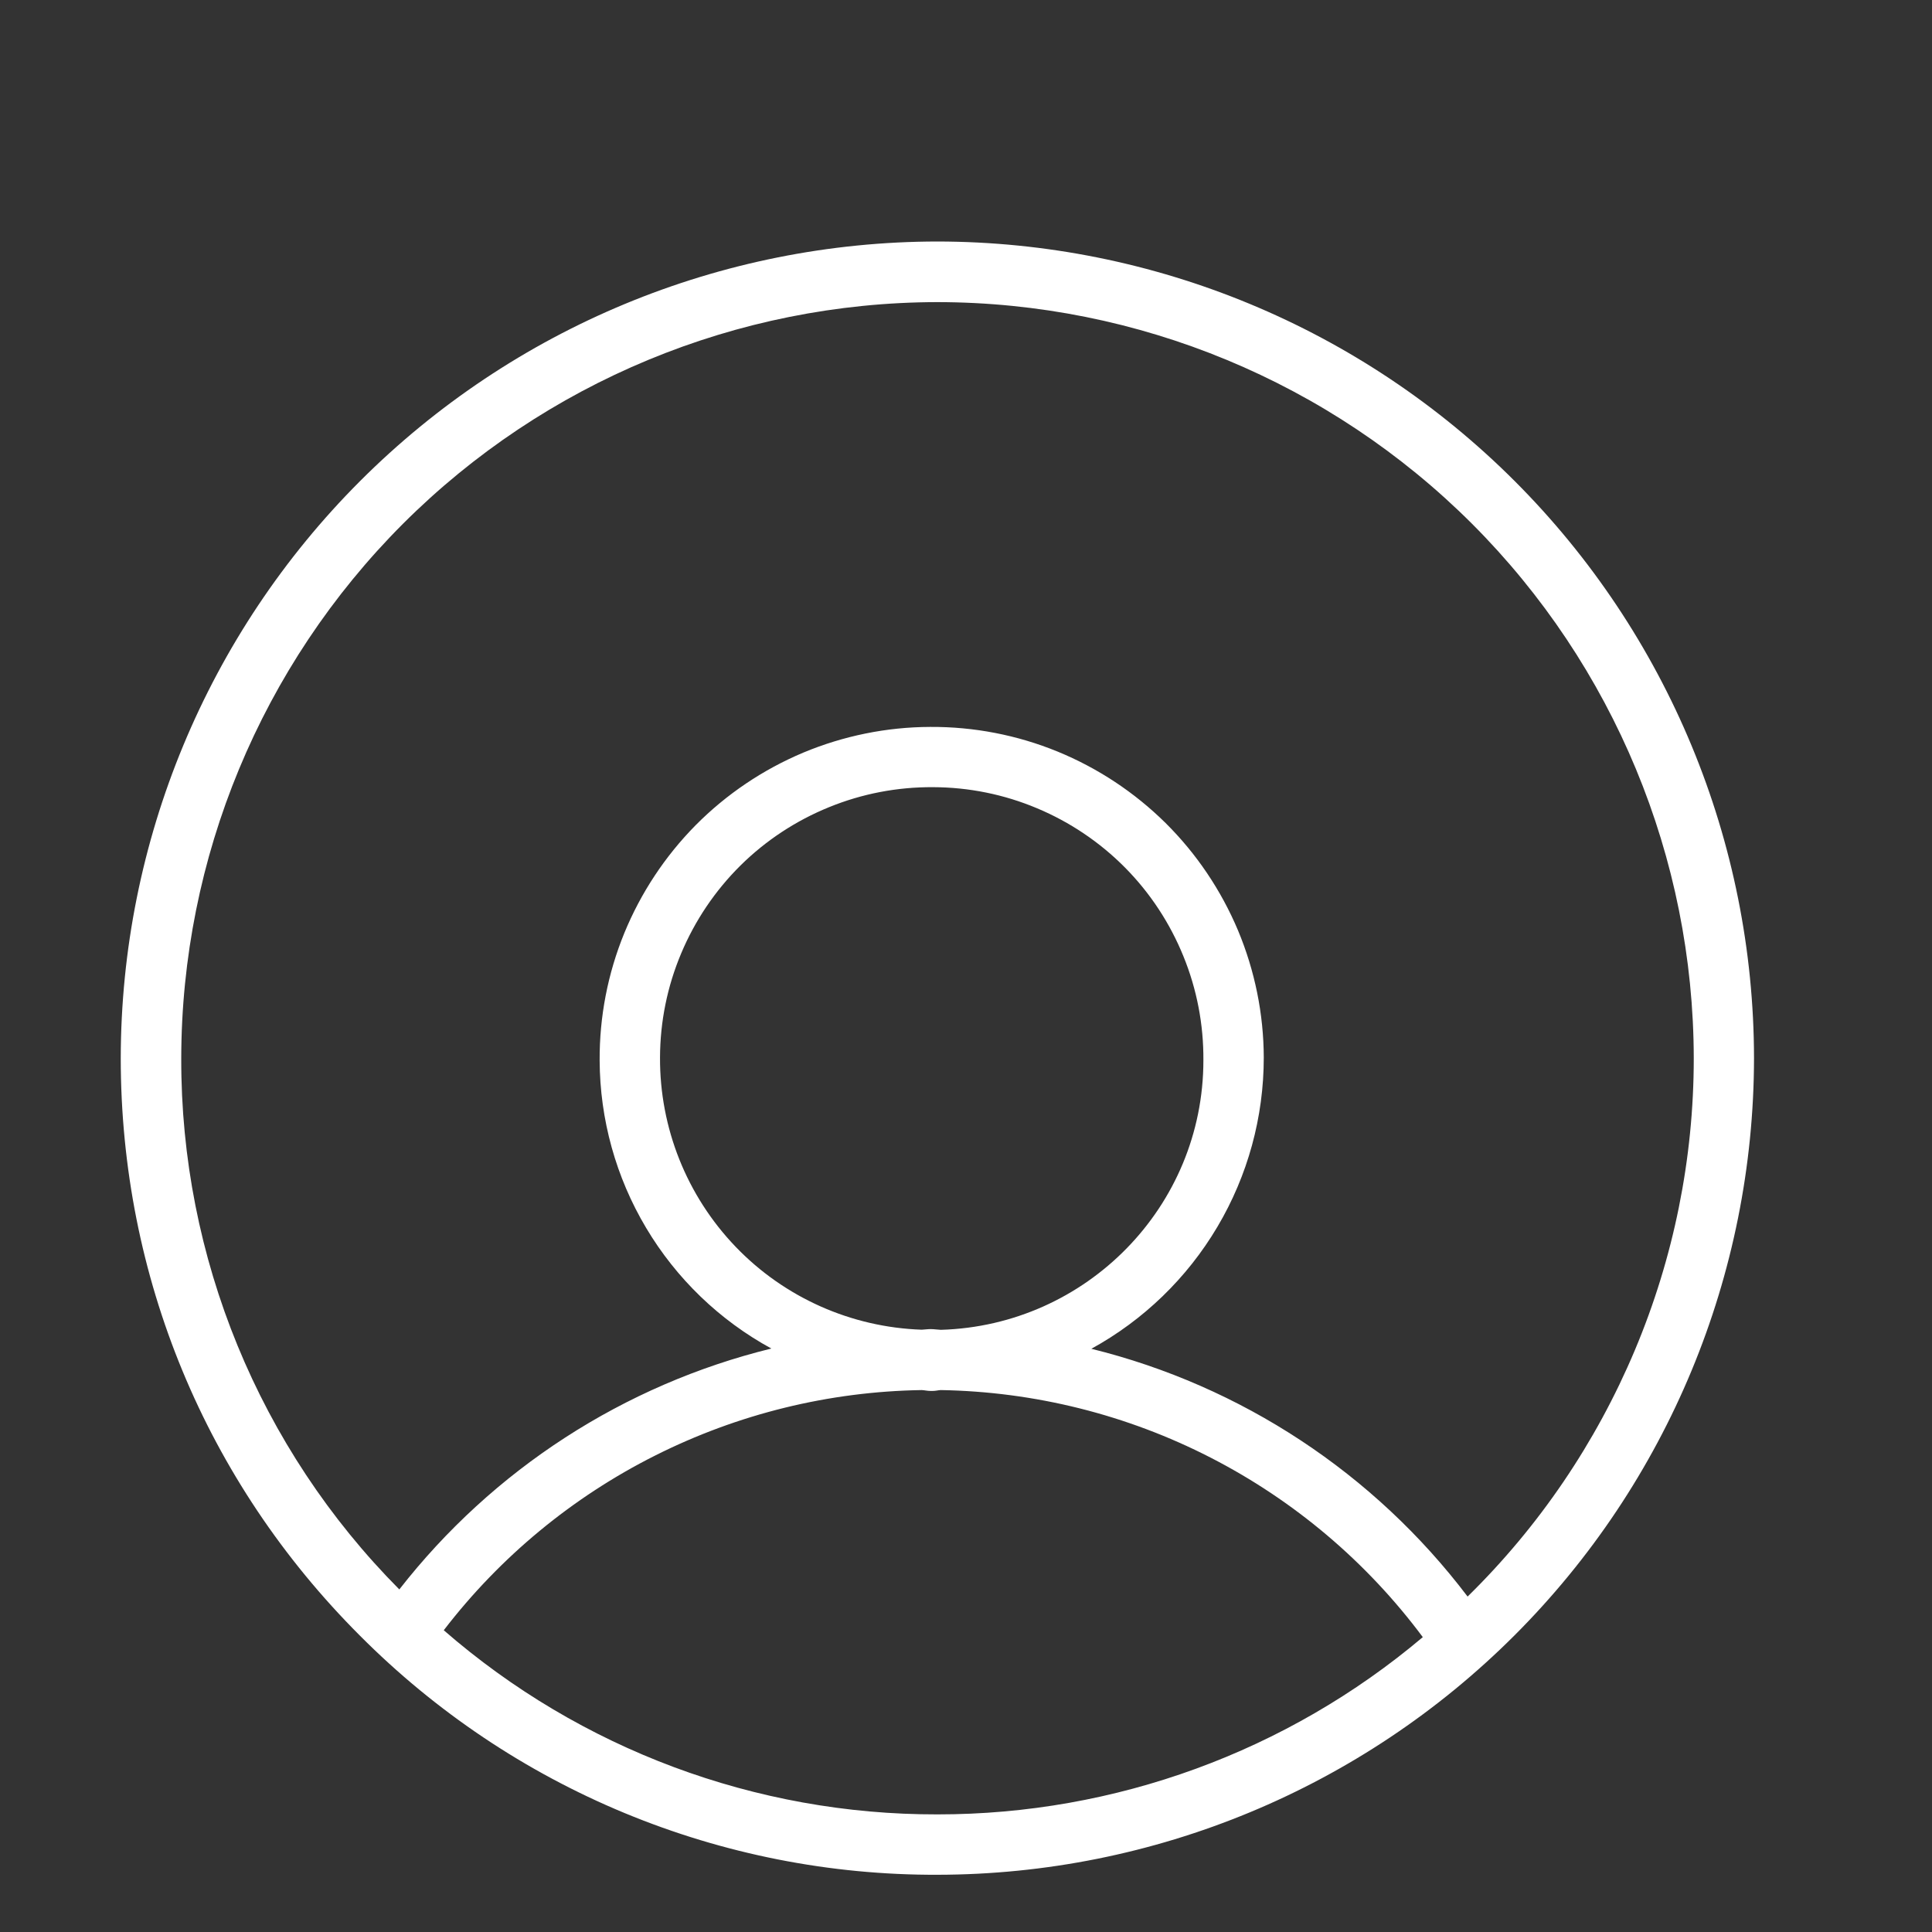 <svg width="16" height="16" viewBox="0 0 16 16" fill="none" xmlns="http://www.w3.org/2000/svg">
<rect x="0" y="0" width="16" height="16" fill="#333333" stroke="none"/>
<path d="M7.763 2C5.97 2.002 4.251 2.715 2.983 3.983C1.715 5.251 1.002 6.97 1 8.763C1 10.57 1.703 12.268 2.98 13.545C3.607 14.175 4.352 14.675 5.173 15.015C5.994 15.355 6.874 15.529 7.763 15.526C9.556 15.524 11.275 14.811 12.543 13.543C13.811 12.275 14.524 10.556 14.526 8.763C14.524 6.97 13.811 5.251 12.543 3.983C11.275 2.715 9.556 2.002 7.763 2ZM3.675 13.501C4.142 12.893 4.741 12.398 5.426 12.054C6.112 11.709 6.866 11.524 7.633 11.512C7.657 11.513 7.68 11.519 7.704 11.519H7.727C7.749 11.519 7.769 11.513 7.791 11.512C8.569 11.525 9.333 11.716 10.025 12.071C10.717 12.426 11.318 12.934 11.783 13.558C10.659 14.507 9.234 15.027 7.763 15.026C6.261 15.029 4.808 14.487 3.675 13.501ZM7.707 11.007C7.682 11.007 7.658 11.011 7.633 11.012C7.049 10.992 6.496 10.746 6.092 10.325C5.687 9.903 5.463 9.341 5.466 8.757C5.467 8.461 5.526 8.169 5.641 7.896C5.755 7.624 5.922 7.376 6.132 7.168C6.342 6.96 6.592 6.796 6.865 6.685C7.139 6.573 7.432 6.517 7.728 6.519C8.024 6.52 8.316 6.579 8.589 6.694C8.861 6.808 9.109 6.975 9.317 7.185C9.525 7.395 9.689 7.645 9.8 7.918C9.912 8.192 9.968 8.485 9.966 8.781C9.966 9.993 8.996 10.978 7.792 11.013C7.764 11.012 7.736 11.007 7.707 11.007ZM12.154 13.222C11.381 12.202 10.281 11.477 9.038 11.17C9.47 10.933 9.831 10.584 10.082 10.16C10.334 9.735 10.466 9.251 10.466 8.758C10.465 8.397 10.392 8.039 10.253 7.706C10.113 7.373 9.909 7.07 9.653 6.816C9.396 6.562 9.092 6.361 8.758 6.224C8.423 6.087 8.065 6.018 7.704 6.02C7.343 6.021 6.985 6.094 6.652 6.233C6.319 6.373 6.016 6.577 5.762 6.833C5.508 7.09 5.307 7.394 5.17 7.728C5.033 8.063 4.964 8.421 4.966 8.782C4.968 9.271 5.101 9.75 5.351 10.169C5.601 10.589 5.959 10.934 6.388 11.168C5.166 11.468 4.081 12.171 3.307 13.163C2.146 11.994 1.497 10.412 1.501 8.765C1.503 7.105 2.163 5.513 3.337 4.338C4.512 3.164 6.104 2.504 7.764 2.502C9.424 2.504 11.016 3.164 12.191 4.338C13.365 5.513 14.025 7.105 14.027 8.765C14.027 9.595 13.861 10.417 13.539 11.182C13.217 11.947 12.747 12.641 12.154 13.222Z" fill="white"/>
</svg>
